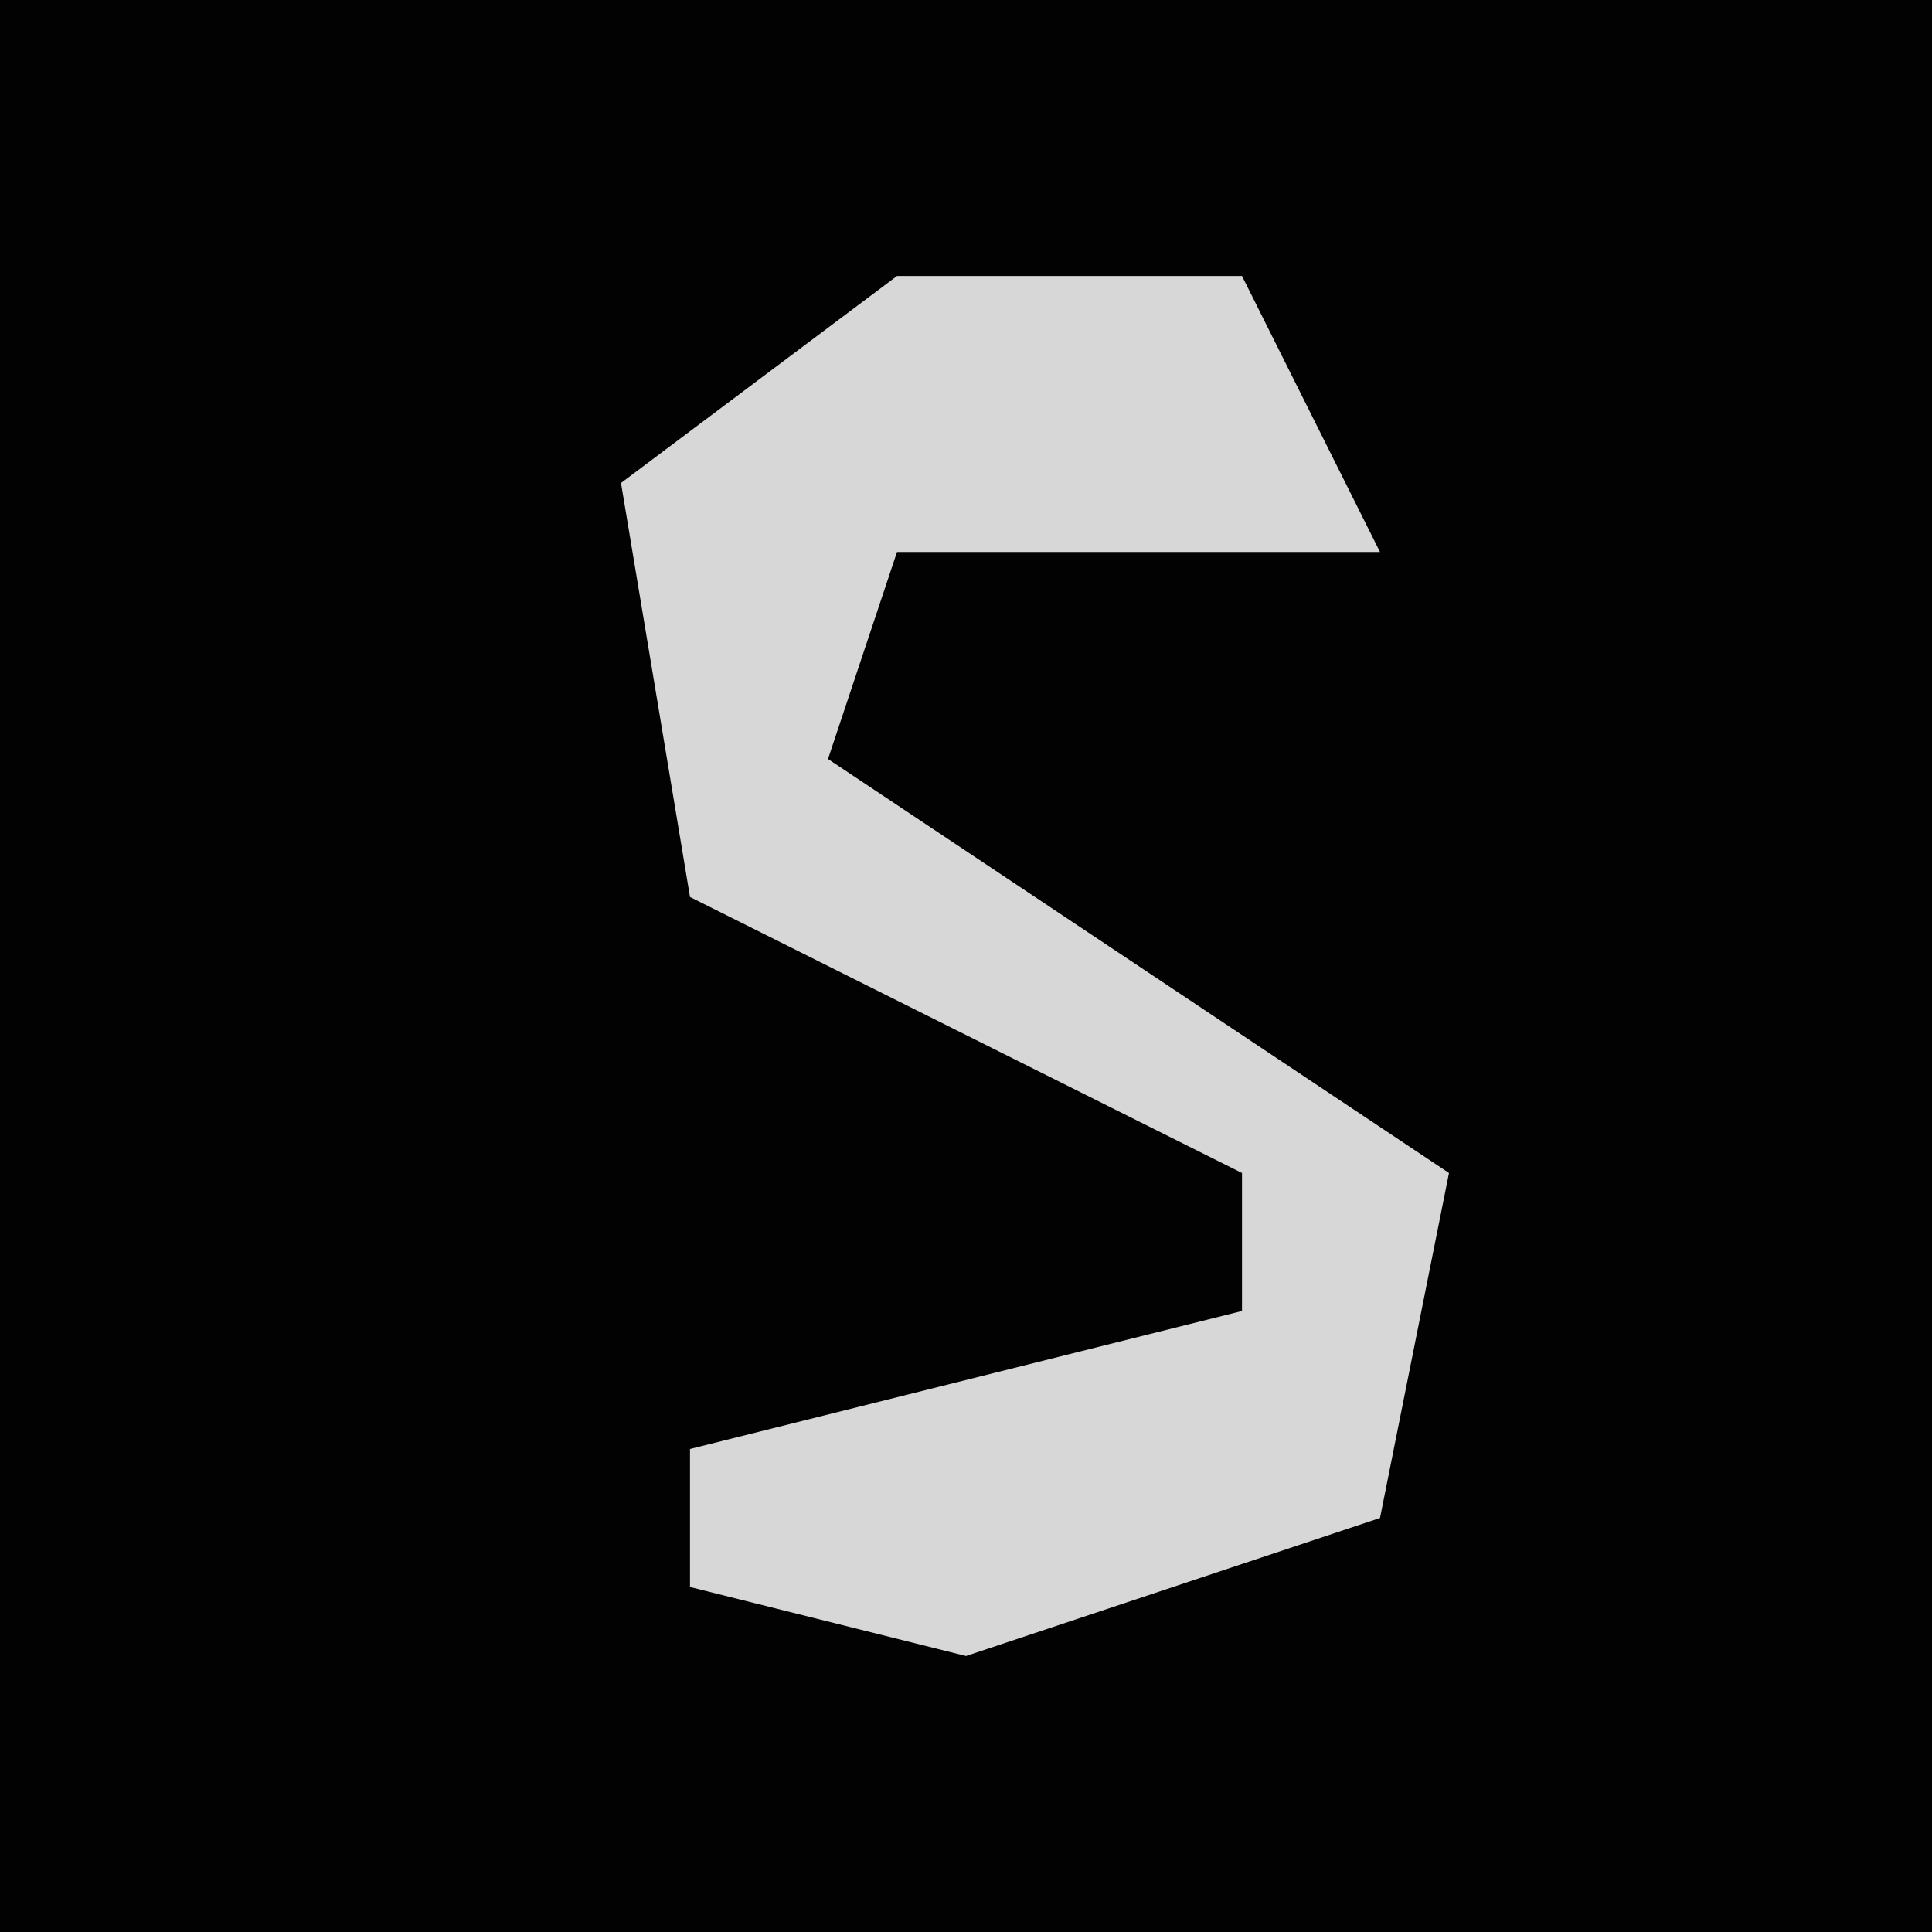 <?xml version="1.0" encoding="UTF-8"?>
<svg version="1.1" xmlns="http://www.w3.org/2000/svg" width="28" height="28">
<path d="M0,0 L28,0 L28,28 L0,28 Z " fill="#020202" transform="translate(0,0)"/>
<path d="M0,0 L5,0 L7,4 L0,4 L-1,7 L8,13 L7,18 L1,20 L-3,19 L-3,17 L5,15 L5,13 L-3,9 L-4,3 Z " fill="#D7D7D7" transform="translate(13,4)"/>
</svg>
